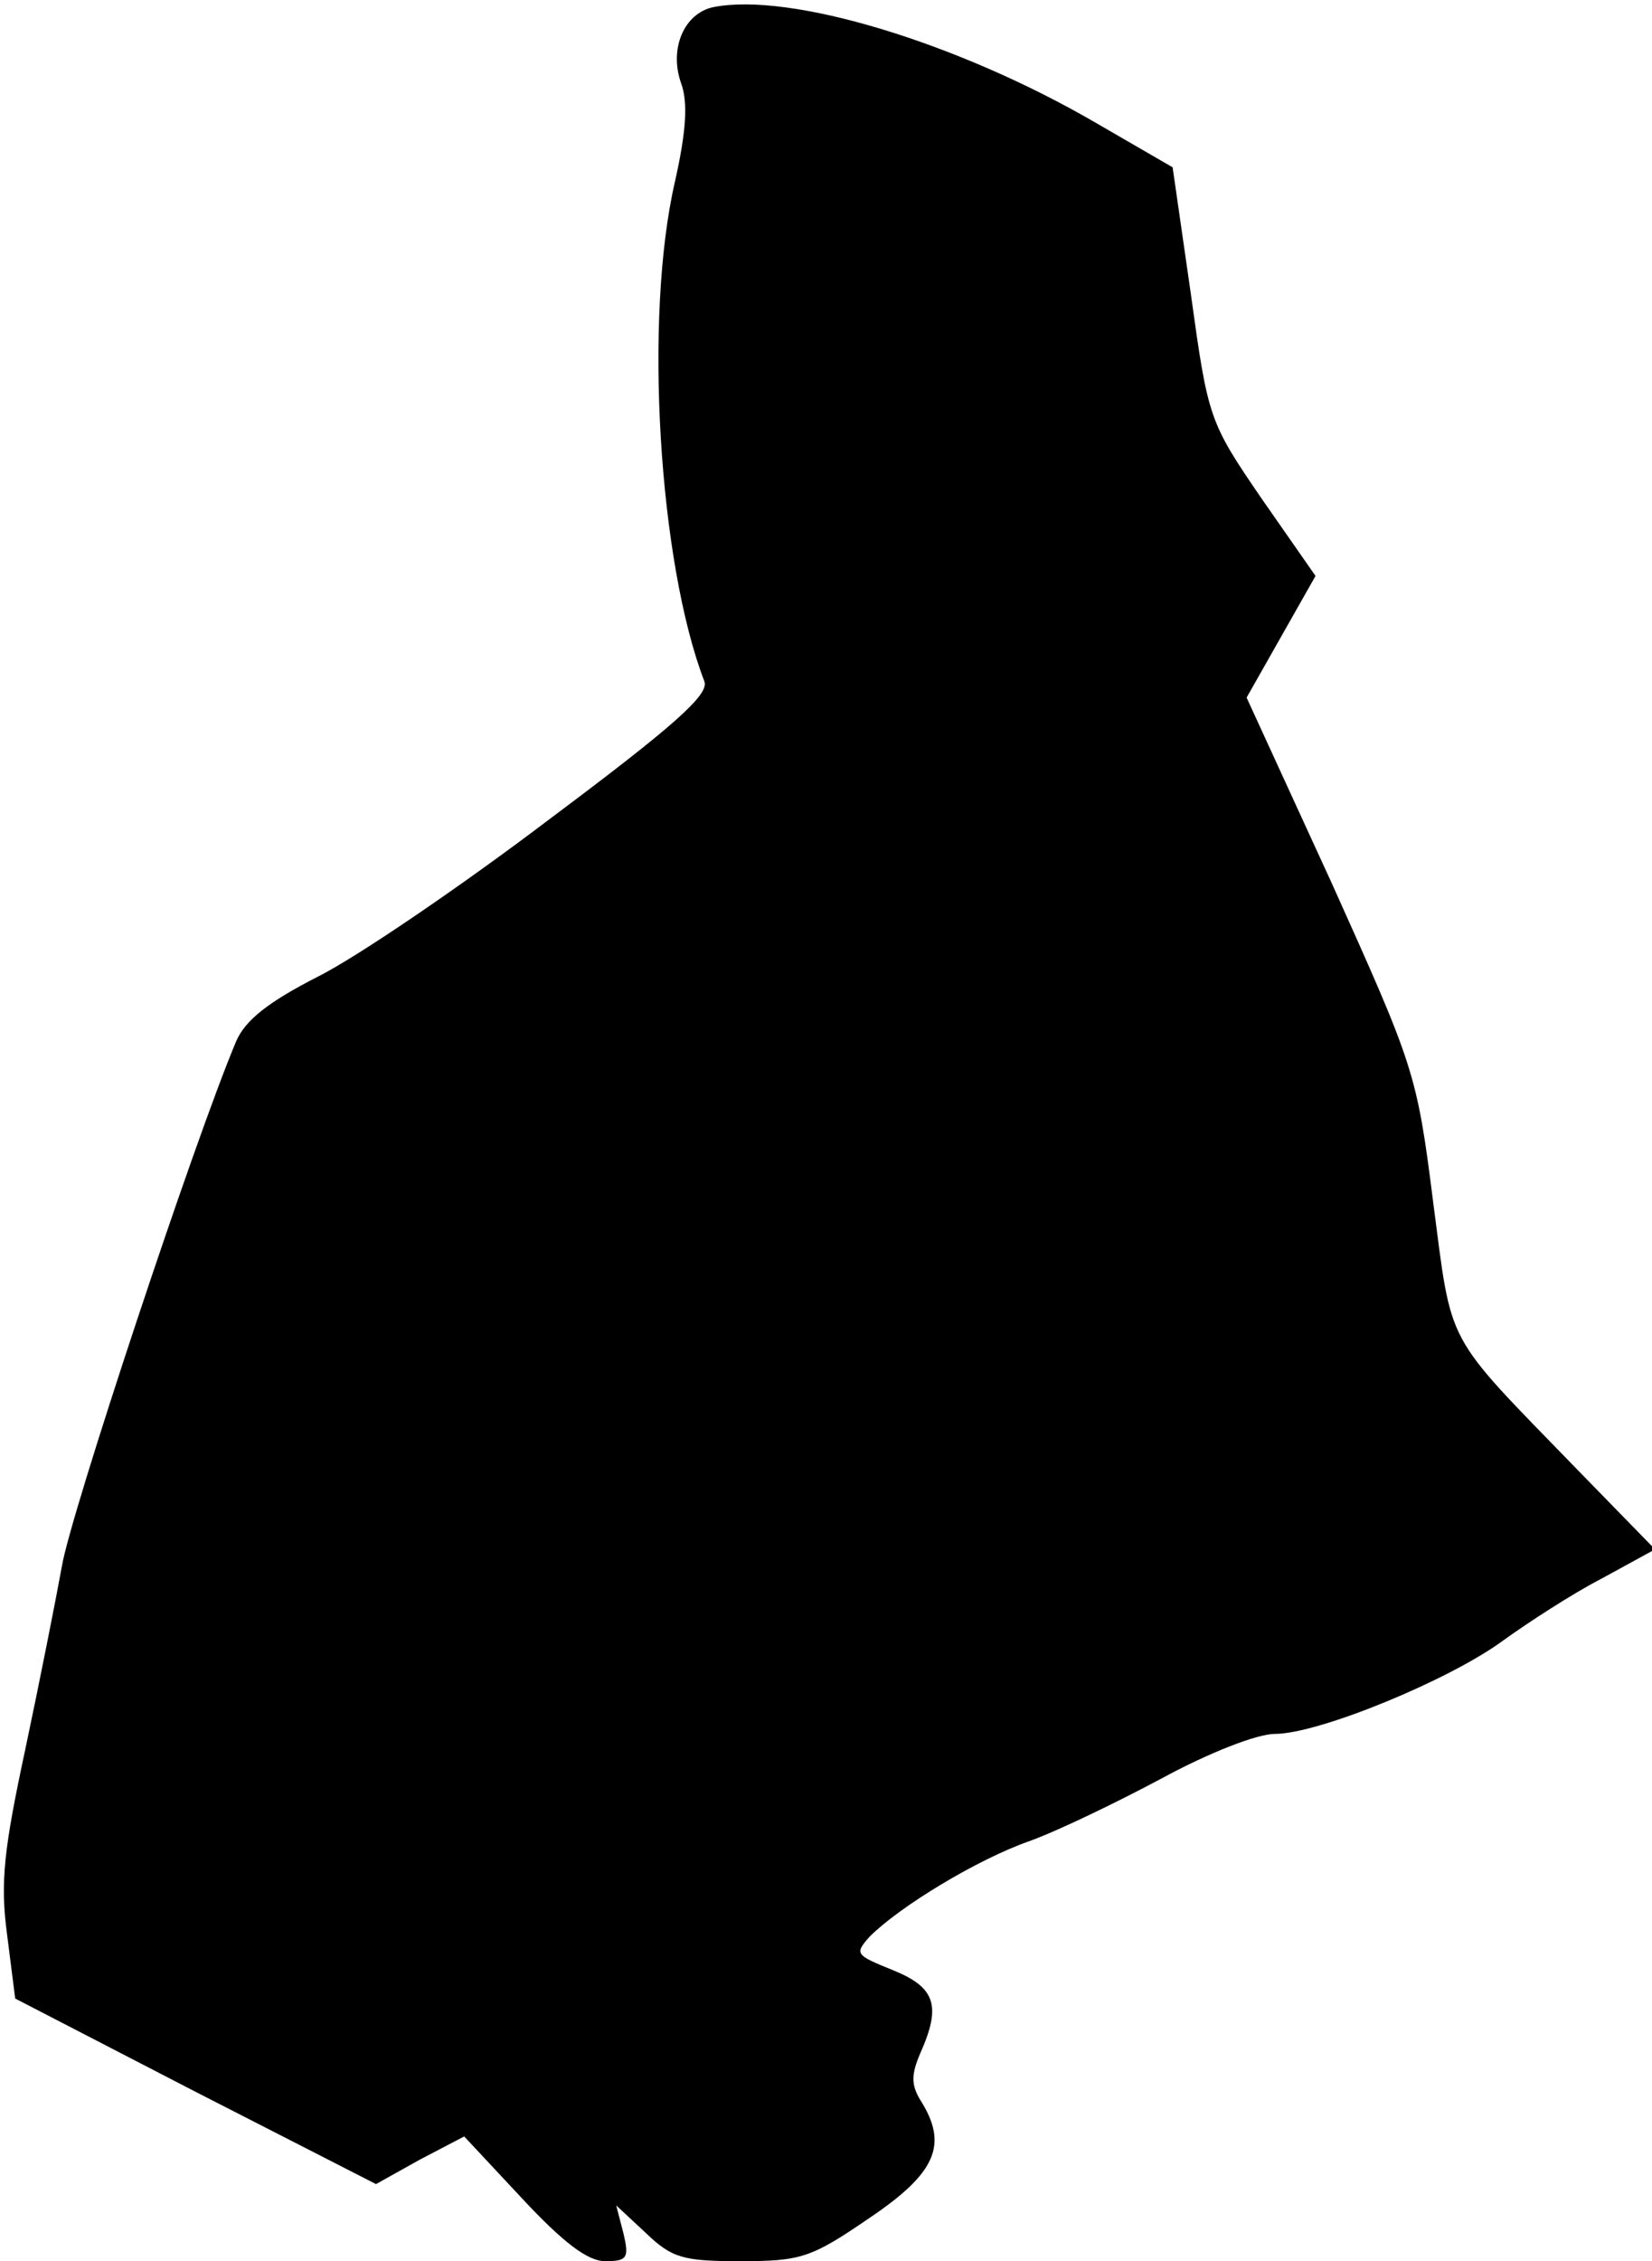 <?xml version="1.0" standalone="no"?>
<!DOCTYPE svg PUBLIC "-//W3C//DTD SVG 20010904//EN"
 "http://www.w3.org/TR/2001/REC-SVG-20010904/DTD/svg10.dtd">
<svg version="1.0" xmlns="http://www.w3.org/2000/svg"
 width="163pt" height="223pt" viewBox="0 0 163 223"
 preserveAspectRatio="xMidYMid meet">
<g transform="translate(0,223) scale(0.1,-0.1)"
fill="#000000" stroke="none">
<path fill="#000000" stroke="none" d="M704 2223 c-29 -6 -44 -41 -32 -75 7
-19 5 -48 -6 -97 -31 -134 -16 -376 29 -493 5 -13 -30 -44 -153 -136 -87 -66
-190 -136 -228 -155 -49 -25 -72 -43 -81 -64 -41 -97 -164 -468 -172 -518 -6
-33 -22 -114 -36 -180 -21 -98 -25 -131 -18 -183 l8 -63 178 -92 178 -91 43
24 44 23 57 -61 c41 -44 65 -62 82 -62 22 0 24 3 18 28 l-7 27 29 -27 c26 -25
37 -28 93 -28 60 0 70 3 127 42 67 45 79 73 51 117 -9 15 -9 25 0 46 21 47 15
65 -27 82 -37 15 -38 16 -23 33 30 30 106 76 157 94 28 10 86 38 131 62 46 25
94 44 112 44 43 0 172 53 225 92 25 18 68 46 97 61 l53 29 -79 81 c-130 134
-121 117 -140 262 -16 127 -19 134 -100 314 l-84 183 34 60 34 60 -53 76 c-52
76 -53 79 -70 202 l-18 125 -76 44 c-136 79 -301 129 -377 114z"/>
</g>
</svg>
